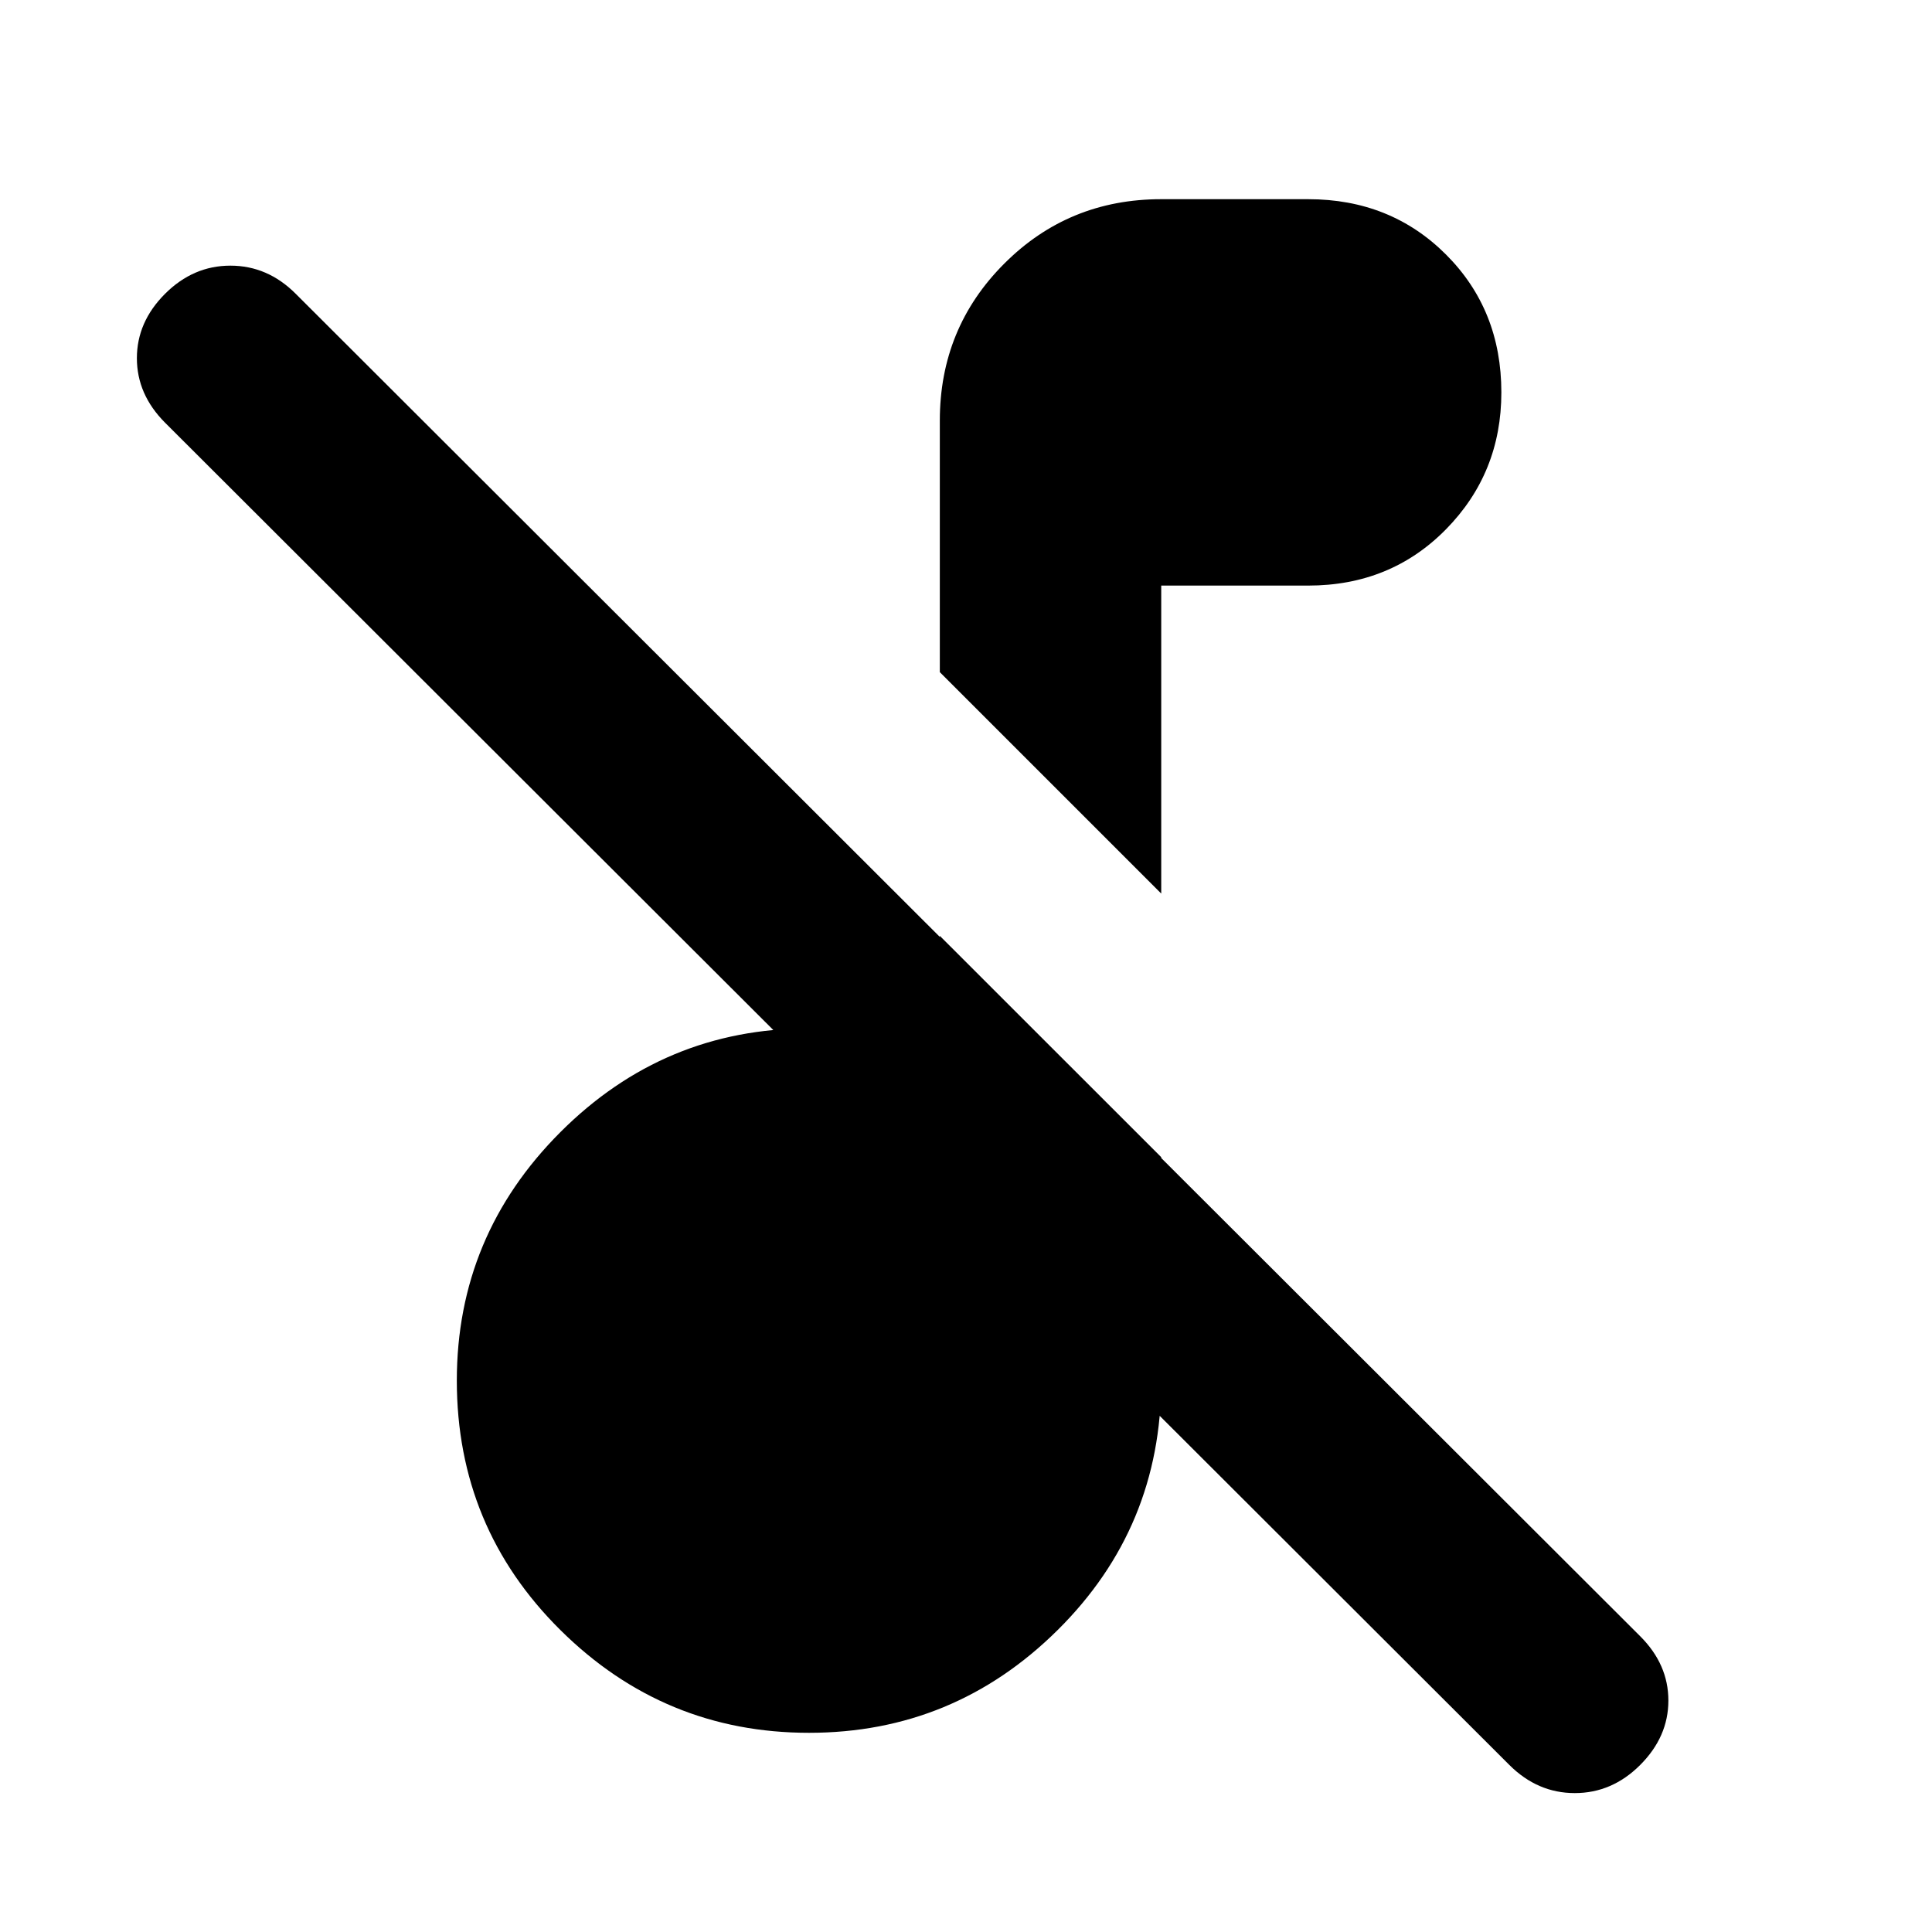 <svg xmlns="http://www.w3.org/2000/svg" height="20" width="20"><path d="M15.625 18.271 1.708 4.375q-.291-.292-.291-.667 0-.375.291-.666.292-.292.677-.292.386 0 .677.292l13.917 13.896q.292.291.292.666 0 .375-.292.667-.291.291-.677.291-.385 0-.677-.291ZM12.021 9.25 9.729 6.958V4.354q0-.958.667-1.625.666-.667 1.625-.667h1.521q.854 0 1.427.573.573.573.573 1.427 0 .834-.573 1.417-.573.583-1.427.583h-1.521Zm-3.646 8.688q-1.5 0-2.573-1.063t-1.073-2.583q0-1.5 1.073-2.573t2.573-1.073q.396 0 .708.073.313.073.646.198V9.688l2.292 2.291v2.313q0 1.52-1.073 2.583-1.073 1.063-2.573 1.063Z"/></svg>